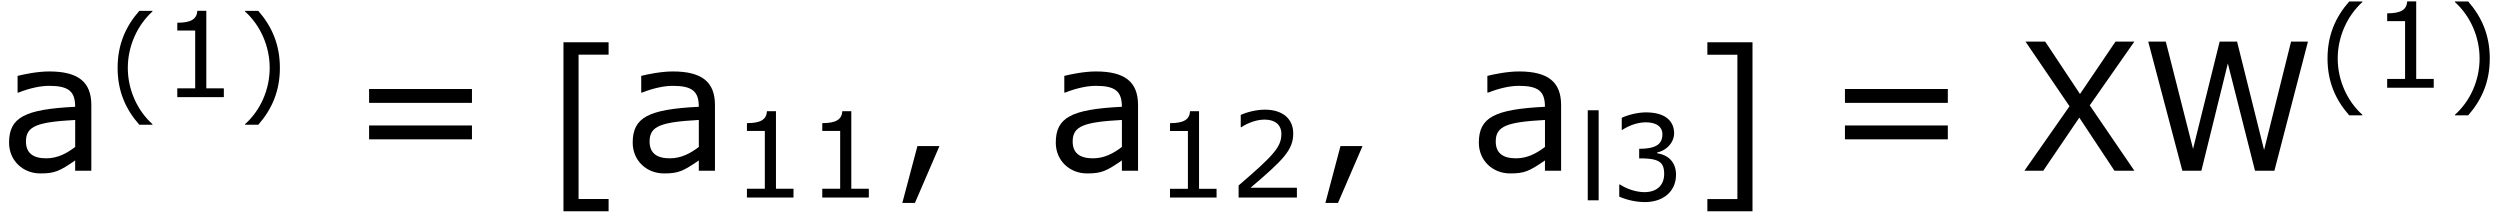 <svg height="21.376" viewBox="-0.239 -0.23 189.353 16.032" width="252.471" xmlns="http://www.w3.org/2000/svg" xmlns:xlink="http://www.w3.org/1999/xlink">
  <defs>
    <path d="M3.033 1.596v-.04C2.001.627 1.382-.77 1.382-2.215c0-1.438.619-2.843 1.651-3.78v-.04h-.881C1.23-4.987.699-3.772.699-2.215S1.23.548 2.152 1.596h.881z" id="i"/>
    <path d="M2.906-2.215c0-1.557-.532-2.772-1.445-3.82h-.89v.04c1.04.937 1.652 2.342 1.652 3.78C2.223-.77 1.612.627.572 1.556v.04h.889C2.374.548 2.906-.659 2.906-2.215z" id="k"/>
    <path d="M2.231-1.104h-.984L.572 1.437h.563l1.096-2.54z" id="a"/>
    <path d="M4.2 0v-.588H3.025v-5.2h-.603c-.032.563-.429.801-1.342.801v.525h1.199v3.874h-1.2V0H4.2z" id="j"/>
    <path d="M4.534 0v-.659H1.429C3.66-2.557 4.288-3.2 4.288-4.304c0-.976-.715-1.588-1.898-1.588-.572 0-1.255.175-1.62.358v.817h.04c.516-.341 1.096-.508 1.564-.508.707 0 1.12.358 1.12.961 0 .866-.508 1.43-2.867 3.454V0h3.907z" id="o"/>
    <path d="M4.455-1.707c0-.794-.453-1.318-1.263-1.445v-.056c.611-.127 1.135-.651 1.135-1.294 0-.54-.301-1.39-1.89-1.39-.571 0-1.254.183-1.62.366v.81H.85c.492-.326 1.08-.509 1.572-.509.722 0 1.12.294 1.12.802 0 .683-.47.969-1.557.969v.643c1.286 0 1.675.215 1.675 1.04 0 .77-.5 1.223-1.318 1.223-.555 0-1.199-.214-1.635-.508H.65v.81a4.426 4.426 0 0 0 1.707.365c1.287 0 2.097-.754 2.097-1.826z" id="q"/>
    <path d="M5.55-3.033v-.62H.953v.62H5.55zm0 1.628v-.62H.953v.62H5.55z" id="b"/>
    <path d="M7.496-5.773H6.74L5.534-.929 4.327-5.773H3.55L2.36-.977 1.142-5.773H.357L1.882 0h.85l1.183-4.796L5.129 0h.866l1.5-5.773z" id="c"/>
    <path d="M5.177-5.773h-.842L2.747-3.43 1.191-5.773H.31l1.969 2.89L.262 0h.842l1.612-2.374L4.288 0h.89L3.183-2.922l1.993-2.85z" id="d"/>
    <path d="M2.946 1.517V.969H1.604V-5.48h1.342v-.556H.929v7.552h2.017z" id="e"/>
    <path d="M2.676 1.517v-7.552H.659v.556h1.342V.97H.659v.548h2.017z" id="f"/>
    <path d="M4.081 0v-2.938c0-1.032-.587-1.5-1.882-1.5-.524 0-1.127.126-1.413.198v.746h.04c.5-.198.984-.301 1.366-.301.865 0 1.167.238 1.167.936-2.263.112-2.954.477-2.954 1.604 0 .802.62 1.374 1.397 1.374.652 0 .858-.103 1.557-.58V0h.722zM3.36-1.064c-.365.278-.778.508-1.295.508-.61 0-.905-.254-.905-.754 0-.691.508-.866 2.2-.96v1.206z" id="g"/>
    <path d="M1.453 0v-6.035h-.73V0h.73z" id="p"/>
    <use id="n" transform="scale(1.5)" xlink:href="#a"/>
    <use id="l" transform="scale(1.5)" xlink:href="#b"/>
    <use id="t" transform="scale(1.5)" xlink:href="#c"/>
    <use id="s" transform="scale(1.5)" xlink:href="#d"/>
    <use id="m" transform="scale(1.5)" xlink:href="#e"/>
    <use id="r" transform="scale(1.5)" xlink:href="#f"/>
    <use id="h" transform="scale(1.5)" xlink:href="#g"/>
  </defs>
  <g transform="matrix(1.13 0 0 1.13 -63.986 -61.597)">
    <use x="56.413" xlink:href="#h" y="65.753"/>
    <use x="63.598" xlink:href="#i" y="61.072"/>
    <use x="67.217" xlink:href="#j" y="60.817"/>
    <use x="72.267" xlink:href="#k" y="61.072"/>
    <use x="79.723" xlink:href="#l" y="65.753"/>
    <use x="92.787" xlink:href="#m" y="66.193"/>
    <use x="98.214" xlink:href="#h" y="65.753"/>
    <use x="105.399" xlink:href="#j" y="67.547"/>
    <use x="110.449" xlink:href="#j" y="67.547"/>
    <use x="116.036" xlink:href="#n" y="65.753"/>
    <use x="126.572" xlink:href="#h" y="65.753"/>
    <use x="133.757" xlink:href="#j" y="67.549"/>
    <use x="138.807" xlink:href="#o" y="67.549"/>
    <use x="144.393" xlink:href="#n" y="65.753"/>
    <use x="154.929" xlink:href="#h" y="65.753"/>
    <use x="162.114" xlink:href="#p" y="67.733"/>
    <use x="164.298" xlink:href="#q" y="67.733"/>
    <use x="169.865" xlink:href="#r" y="66.193"/>
    <use x="178.646" xlink:href="#l" y="65.753"/>
    <use x="191.71" xlink:href="#s" y="65.753"/>
    <use x="199.868" xlink:href="#t" y="65.753"/>
    <use x="211.723" xlink:href="#i" y="60.442"/>
    <use x="215.341" xlink:href="#j" y="60.187"/>
    <use x="220.391" xlink:href="#k" y="60.442"/>
  </g>
</svg>
